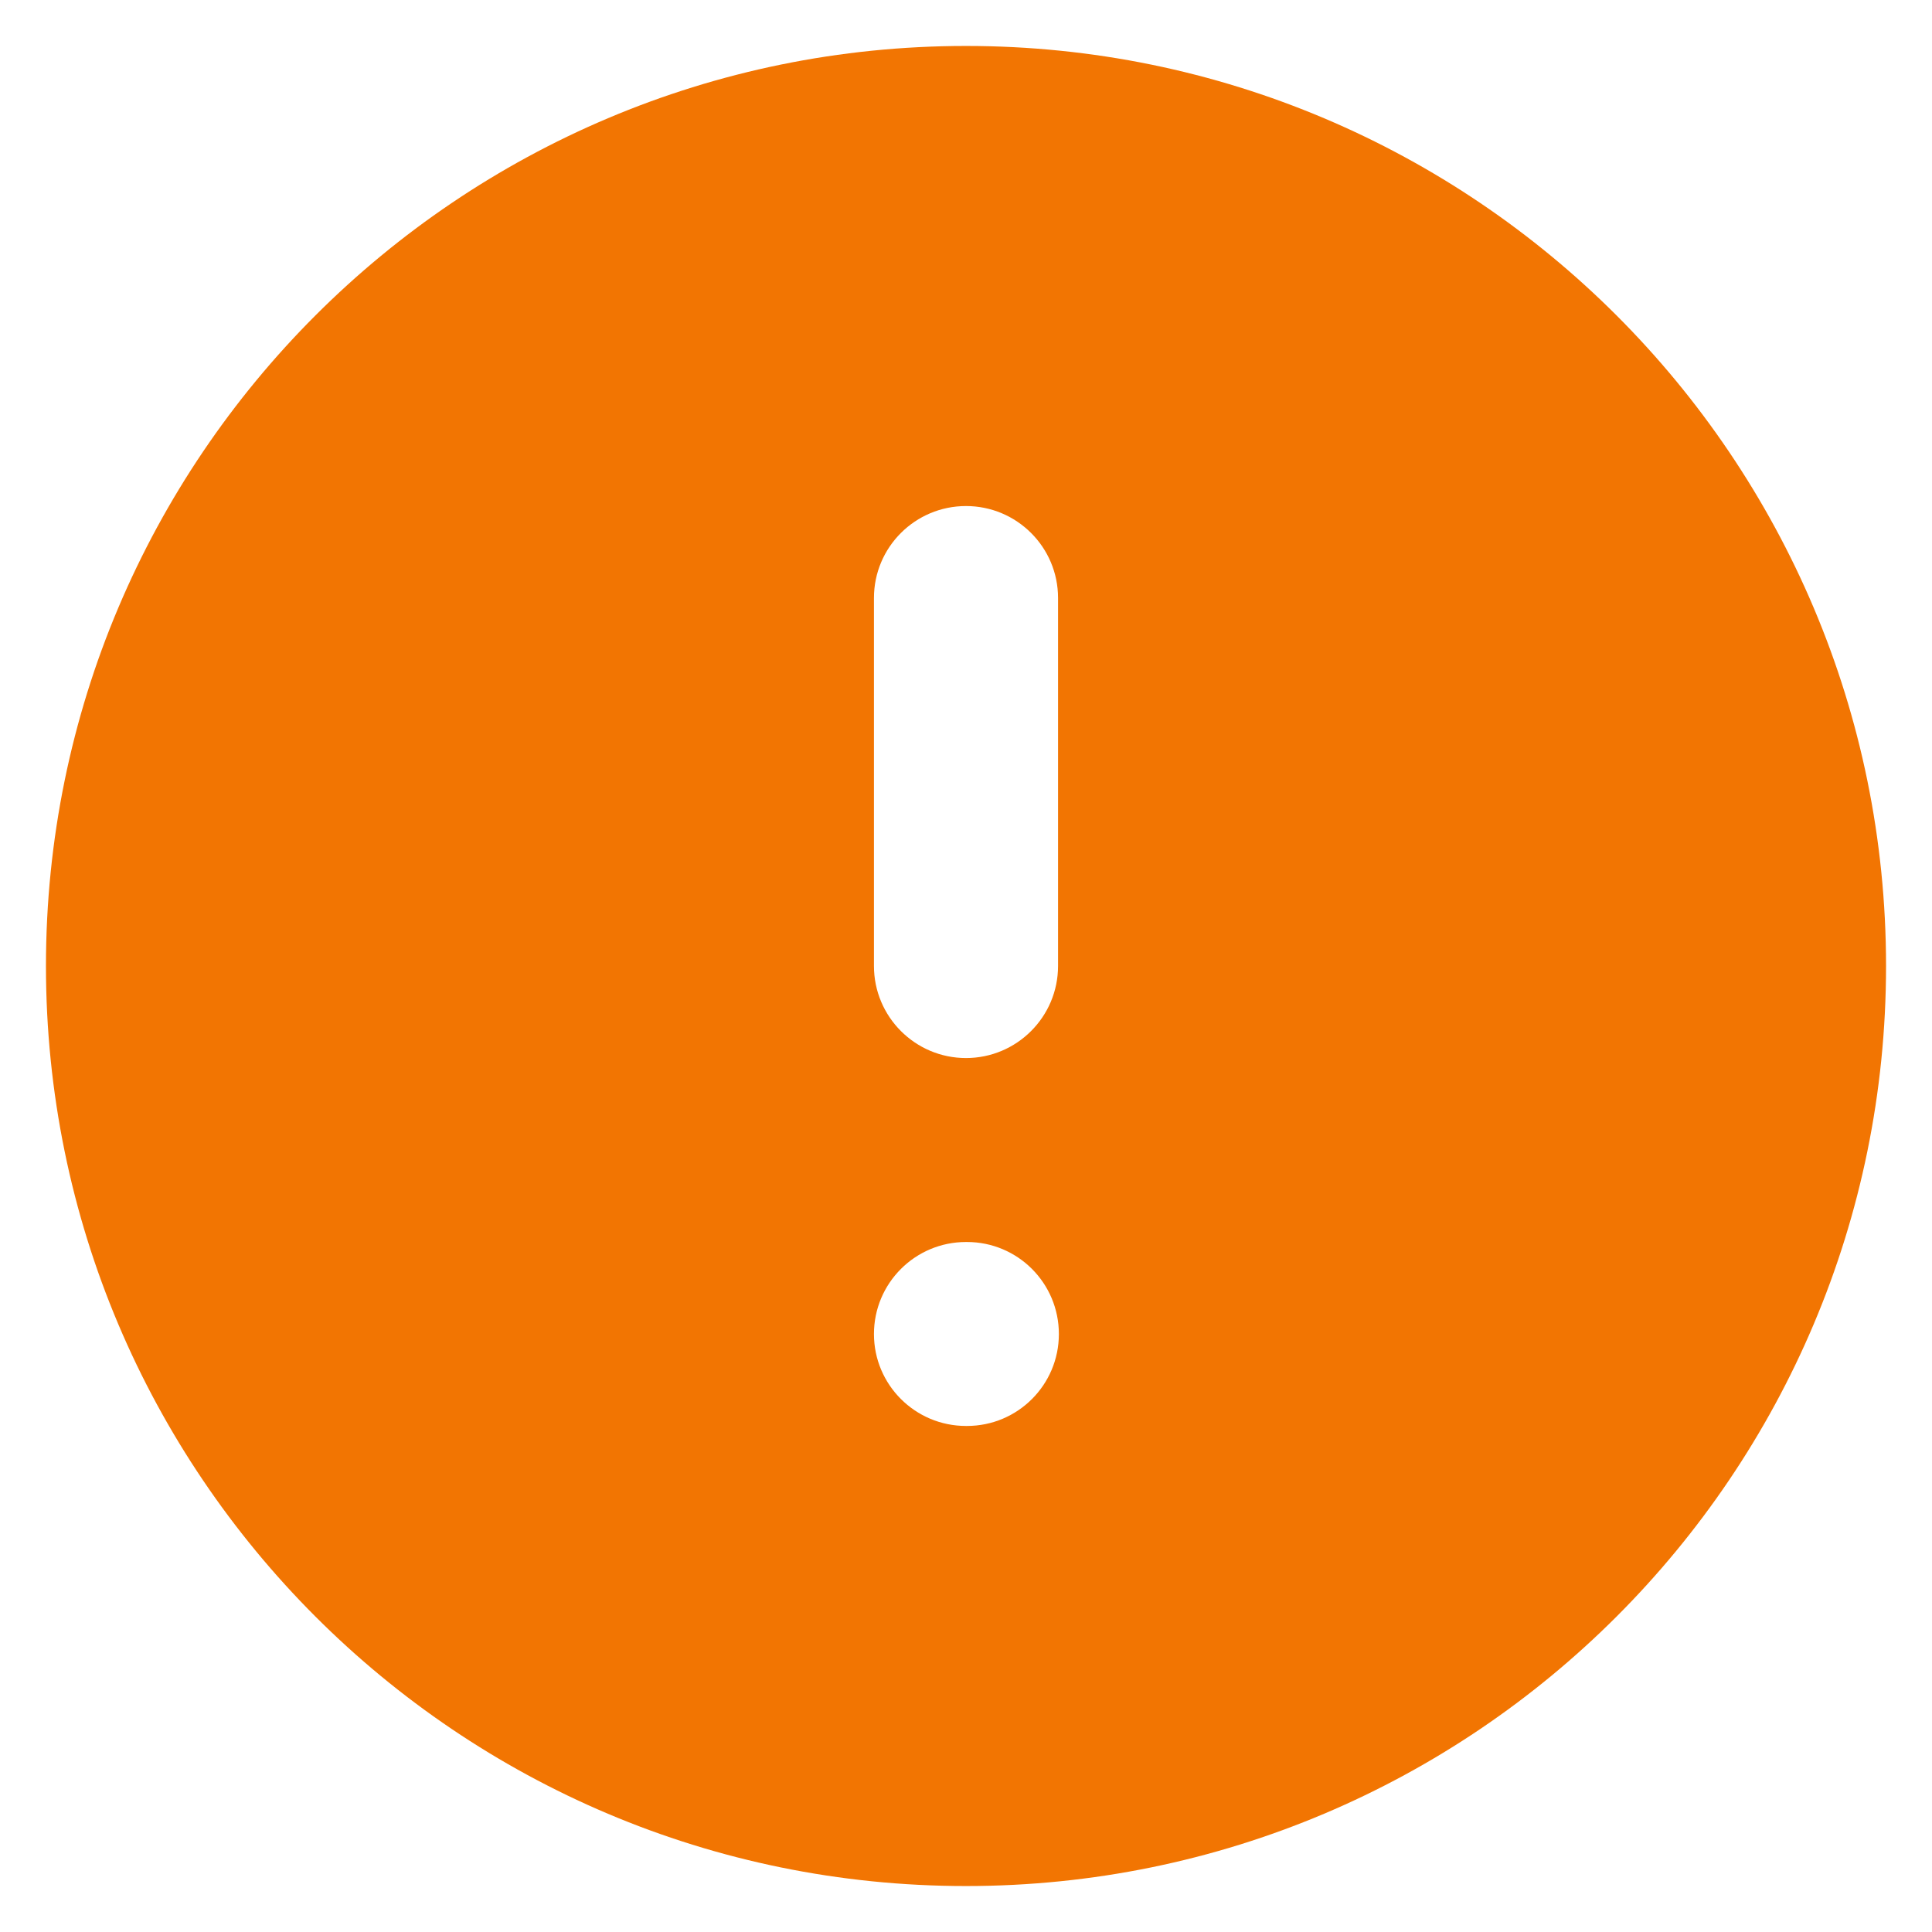 <svg width="14" height="14" viewBox="0 0 14 14" fill="none" xmlns="http://www.w3.org/2000/svg">
<path fill-rule="evenodd" clip-rule="evenodd" d="M13.667 7C13.667 10.682 10.682 13.667 7 13.667C3.318 13.667 0.333 10.682 0.333 7C0.333 3.318 3.318 0.333 7 0.333C10.682 0.333 13.667 3.318 13.667 7ZM7.667 4.333C7.667 3.965 7.368 3.667 7 3.667C6.632 3.667 6.333 3.965 6.333 4.333V7C6.333 7.368 6.632 7.667 7 7.667C7.368 7.667 7.667 7.368 7.667 7V4.333ZM6.333 9.667C6.333 9.298 6.632 9 7 9H7.007C7.375 9 7.673 9.298 7.673 9.667C7.673 10.035 7.375 10.333 7.007 10.333H7C6.632 10.333 6.333 10.035 6.333 9.667Z" fill="#F27502"/>
</svg>
